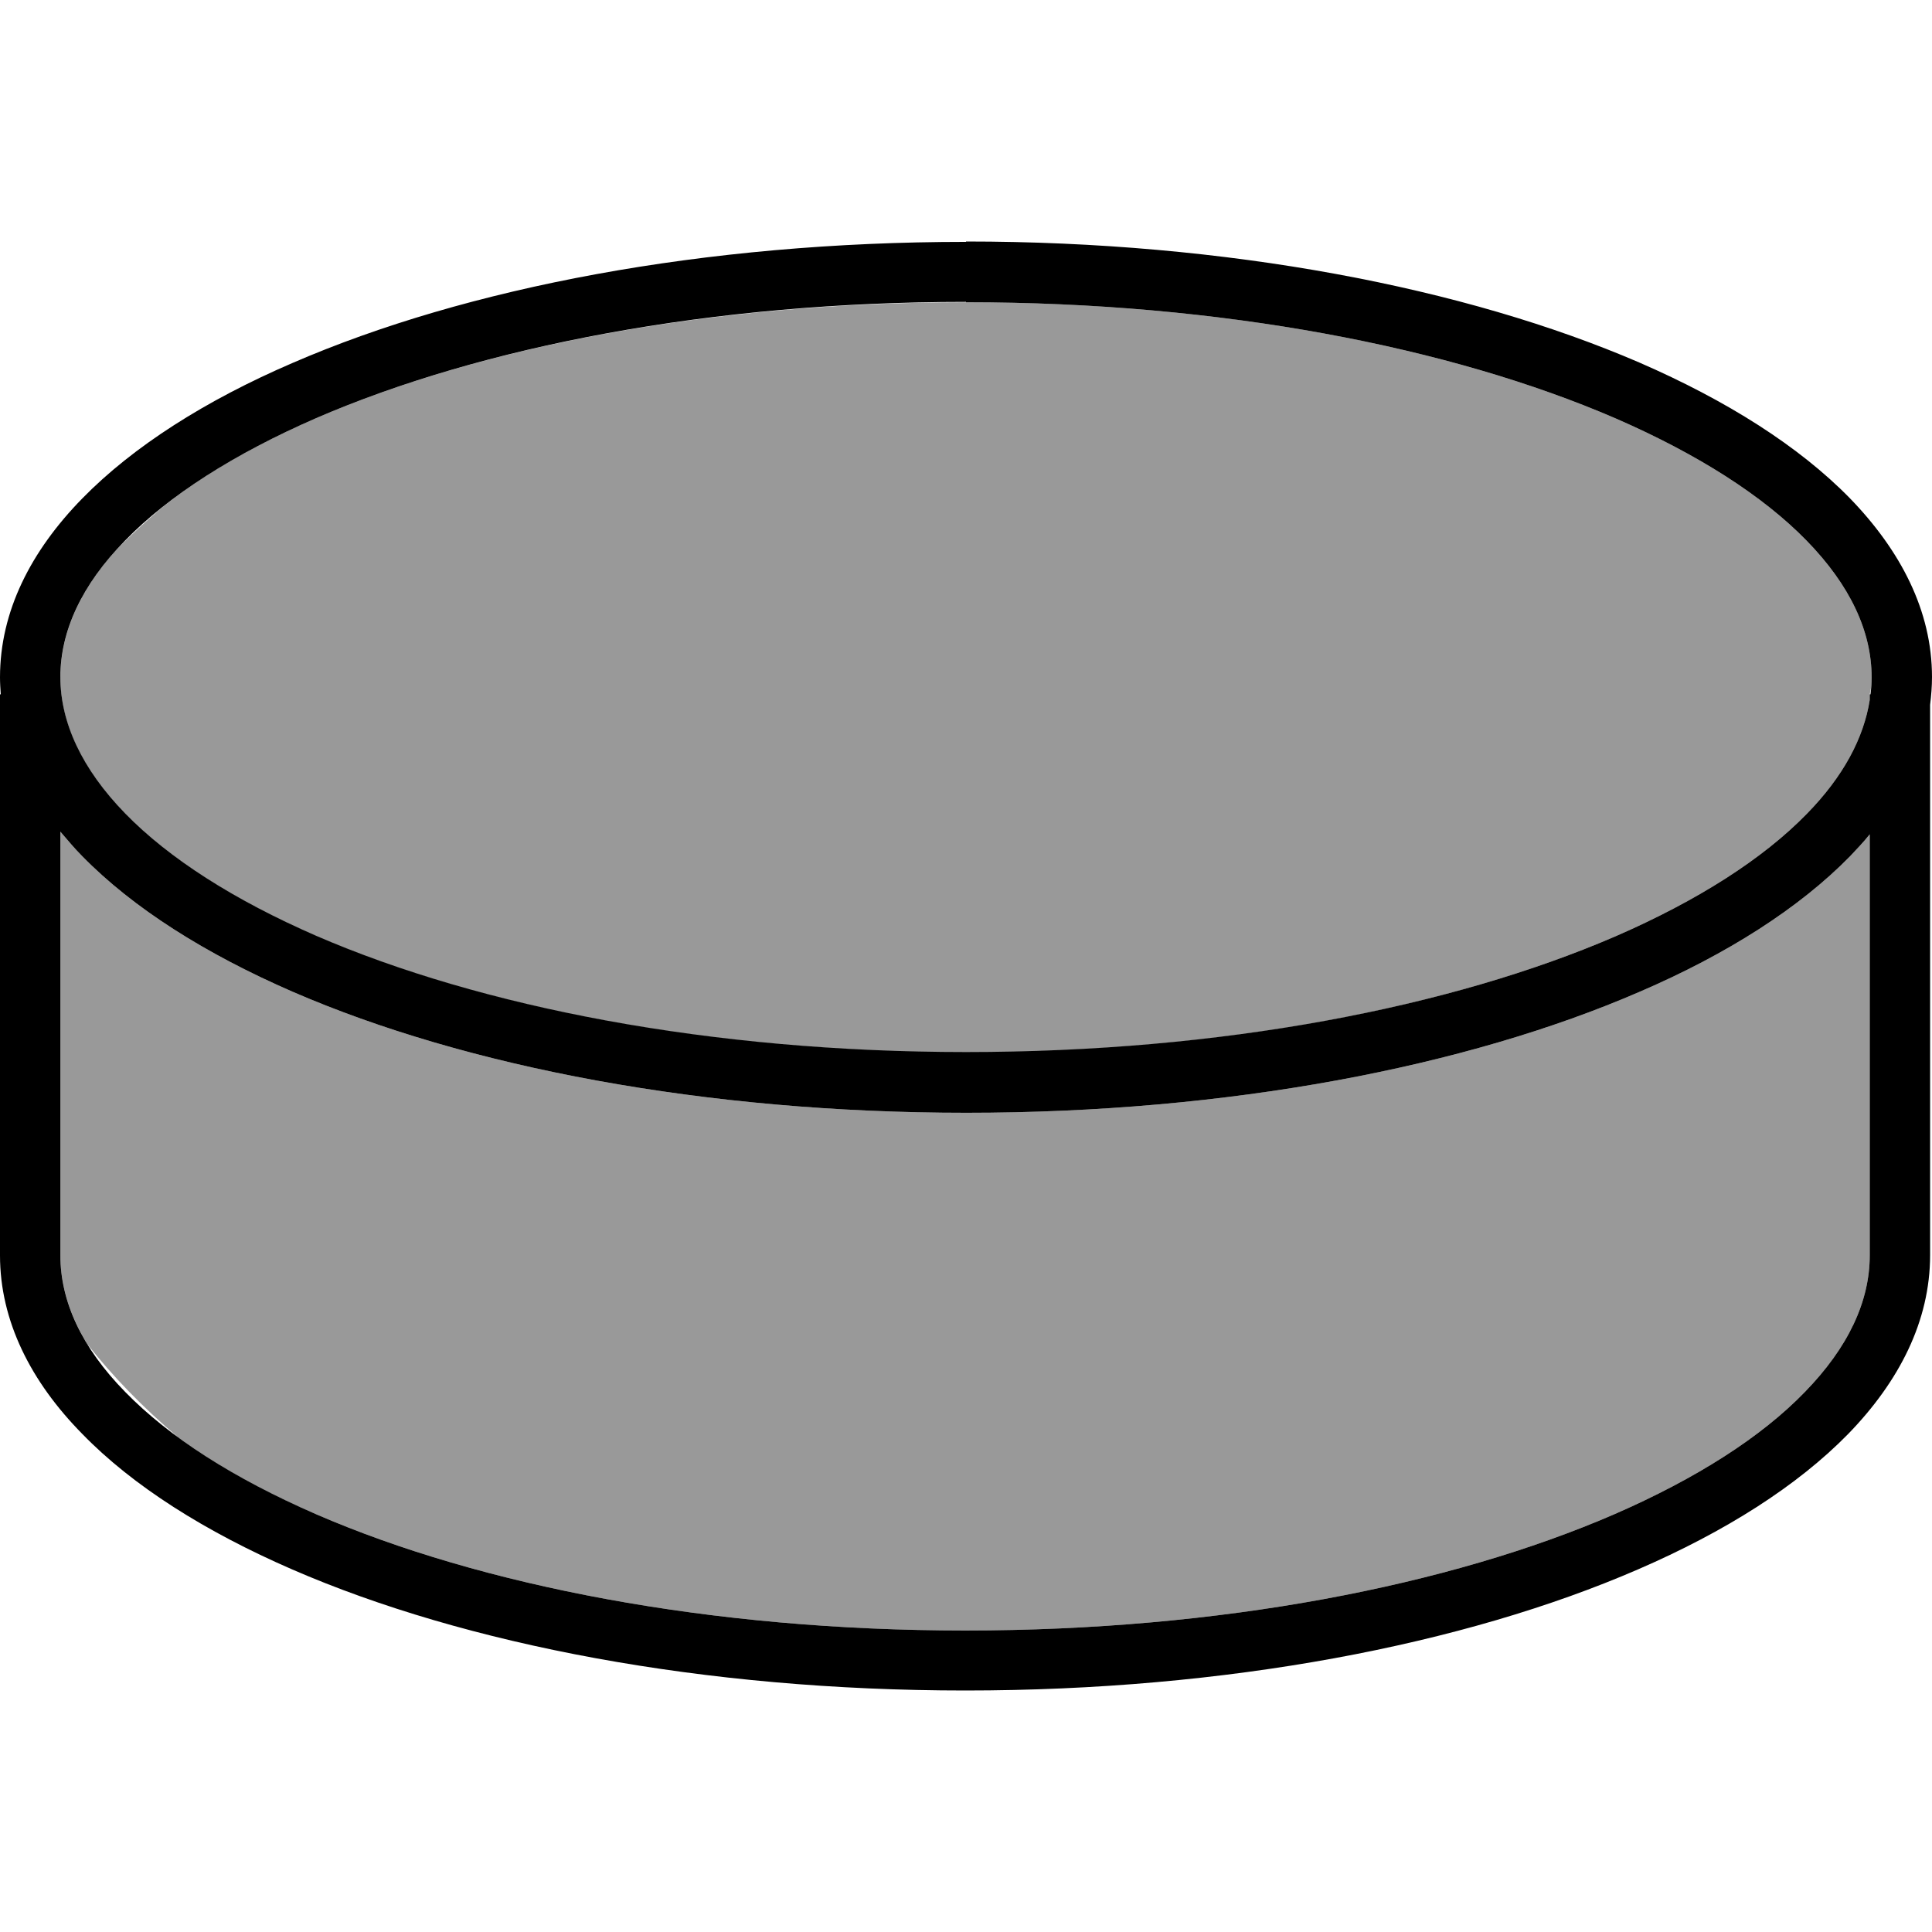 <svg xmlns="http://www.w3.org/2000/svg" viewBox="0 0 512 512"><!--! Font Awesome Pro 7.1.0 by @fontawesome - https://fontawesome.com License - https://fontawesome.com/license (Commercial License) Copyright 2025 Fonticons, Inc. --><path opacity=".4" fill="currentColor" d="M16 179.5c0 12.2 5.7 24.4 17.2 36.2 11.6 11.9 28.8 22.9 50.6 32.4 43.7 18.9 104.5 30.8 172.2 30.8S384.5 267 428.2 248.1c21.8-9.5 39-20.5 50.6-32.4 9.7-9.9 15.1-20.1 16.7-30.2l0-1.5c.4-1.5 .5-3 .5-4.5 0-12.2-5.7-24.4-17.2-36.2-11.6-11.9-28.8-22.9-50.6-32.4-43.7-18.9-104.5-30.8-172.2-30.8S127.5 91.9 83.8 110.8c-16.5 7.2-30.4 15.2-41.1 23.9-4.1 3.5-8 7.1-11.6 10.7-10.2 11.2-15.1 22.7-15.1 34.1zm0 40.9l0 112.3c0 7.9 2.4 15.8 7.2 23.6 6.5 8.2 14.4 16.5 24.1 24.7 10 7.3 22.2 14.2 36.5 20.3 43.6 18.9 104.4 30.8 172 30.8s128.4-11.9 172-30.8c21.8-9.5 39-20.5 50.5-32.4 11.5-11.8 17.2-24 17.2-36.2l0-111.6c-1.6 2-3.4 3.9-5.2 5.8-13.5 13.8-32.7 26-55.7 35.9-46.1 20-109.2 32.1-178.5 32.1S123.6 282.8 77.5 262.8c-23-10-42.2-22.1-55.7-35.9-2.1-2.1-3.9-4.3-5.8-6.5z"/><path fill="currentColor" d="M256 64c69.3 0 132.4 12.2 178.5 32.1 23 10 42.2 22.1 55.7 35.9 13.5 13.9 21.8 29.9 21.8 47.4 0 2.5-.2 4.9-.5 7.4l0 145.8c0 17.5-8.2 33.5-21.7 47.4-13.5 13.8-32.6 25.9-55.7 35.9-46.1 20-109.1 32.1-178.3 32.1S123.4 435.9 77.4 415.9C54.4 405.9 35.2 393.8 21.8 380 8.2 366.2 0 350.1 0 332.7L0 184 .2 184c-.1-1.5-.2-3-.2-4.5 0-17.5 8.2-33.5 21.8-47.4 13.5-13.8 32.7-26 55.7-35.9 46.1-20 109.2-32.1 178.5-32.1zM16 332.7c0 12.1 5.6 24.4 17.2 36.2 11.6 11.9 28.7 22.9 50.6 32.4 43.6 18.9 104.4 30.8 172 30.8s128.4-11.9 172-30.8c21.8-9.5 39-20.5 50.5-32.4 11.5-11.8 17.2-24 17.2-36.2l0-111.6c-1.6 2-3.4 3.9-5.2 5.8-13.5 13.8-32.7 26-55.7 35.9-46.1 20-109.2 32.1-178.5 32.1S123.6 282.8 77.5 262.8c-23-10-42.2-22.1-55.7-35.9-2.1-2.1-3.9-4.3-5.8-6.5l0 112.3zM256 80c-67.7 0-128.5 11.9-172.2 30.8-21.8 9.5-39 20.5-50.6 32.4-11.6 11.8-17.2 24.1-17.2 36.2s5.7 24.4 17.2 36.2c11.6 11.9 28.8 22.9 50.6 32.4 43.7 18.9 104.5 30.8 172.2 30.8S384.5 267 428.2 248.1c21.8-9.5 39-20.5 50.6-32.4 9.7-9.9 15.1-20.1 16.7-30.2l0-1.5 .2 0c.2-1.5 .3-3 .3-4.5 0-12.2-5.7-24.4-17.2-36.2-11.6-11.9-28.8-22.9-50.6-32.4-43.7-18.9-104.5-30.8-172.2-30.8z"/></svg>